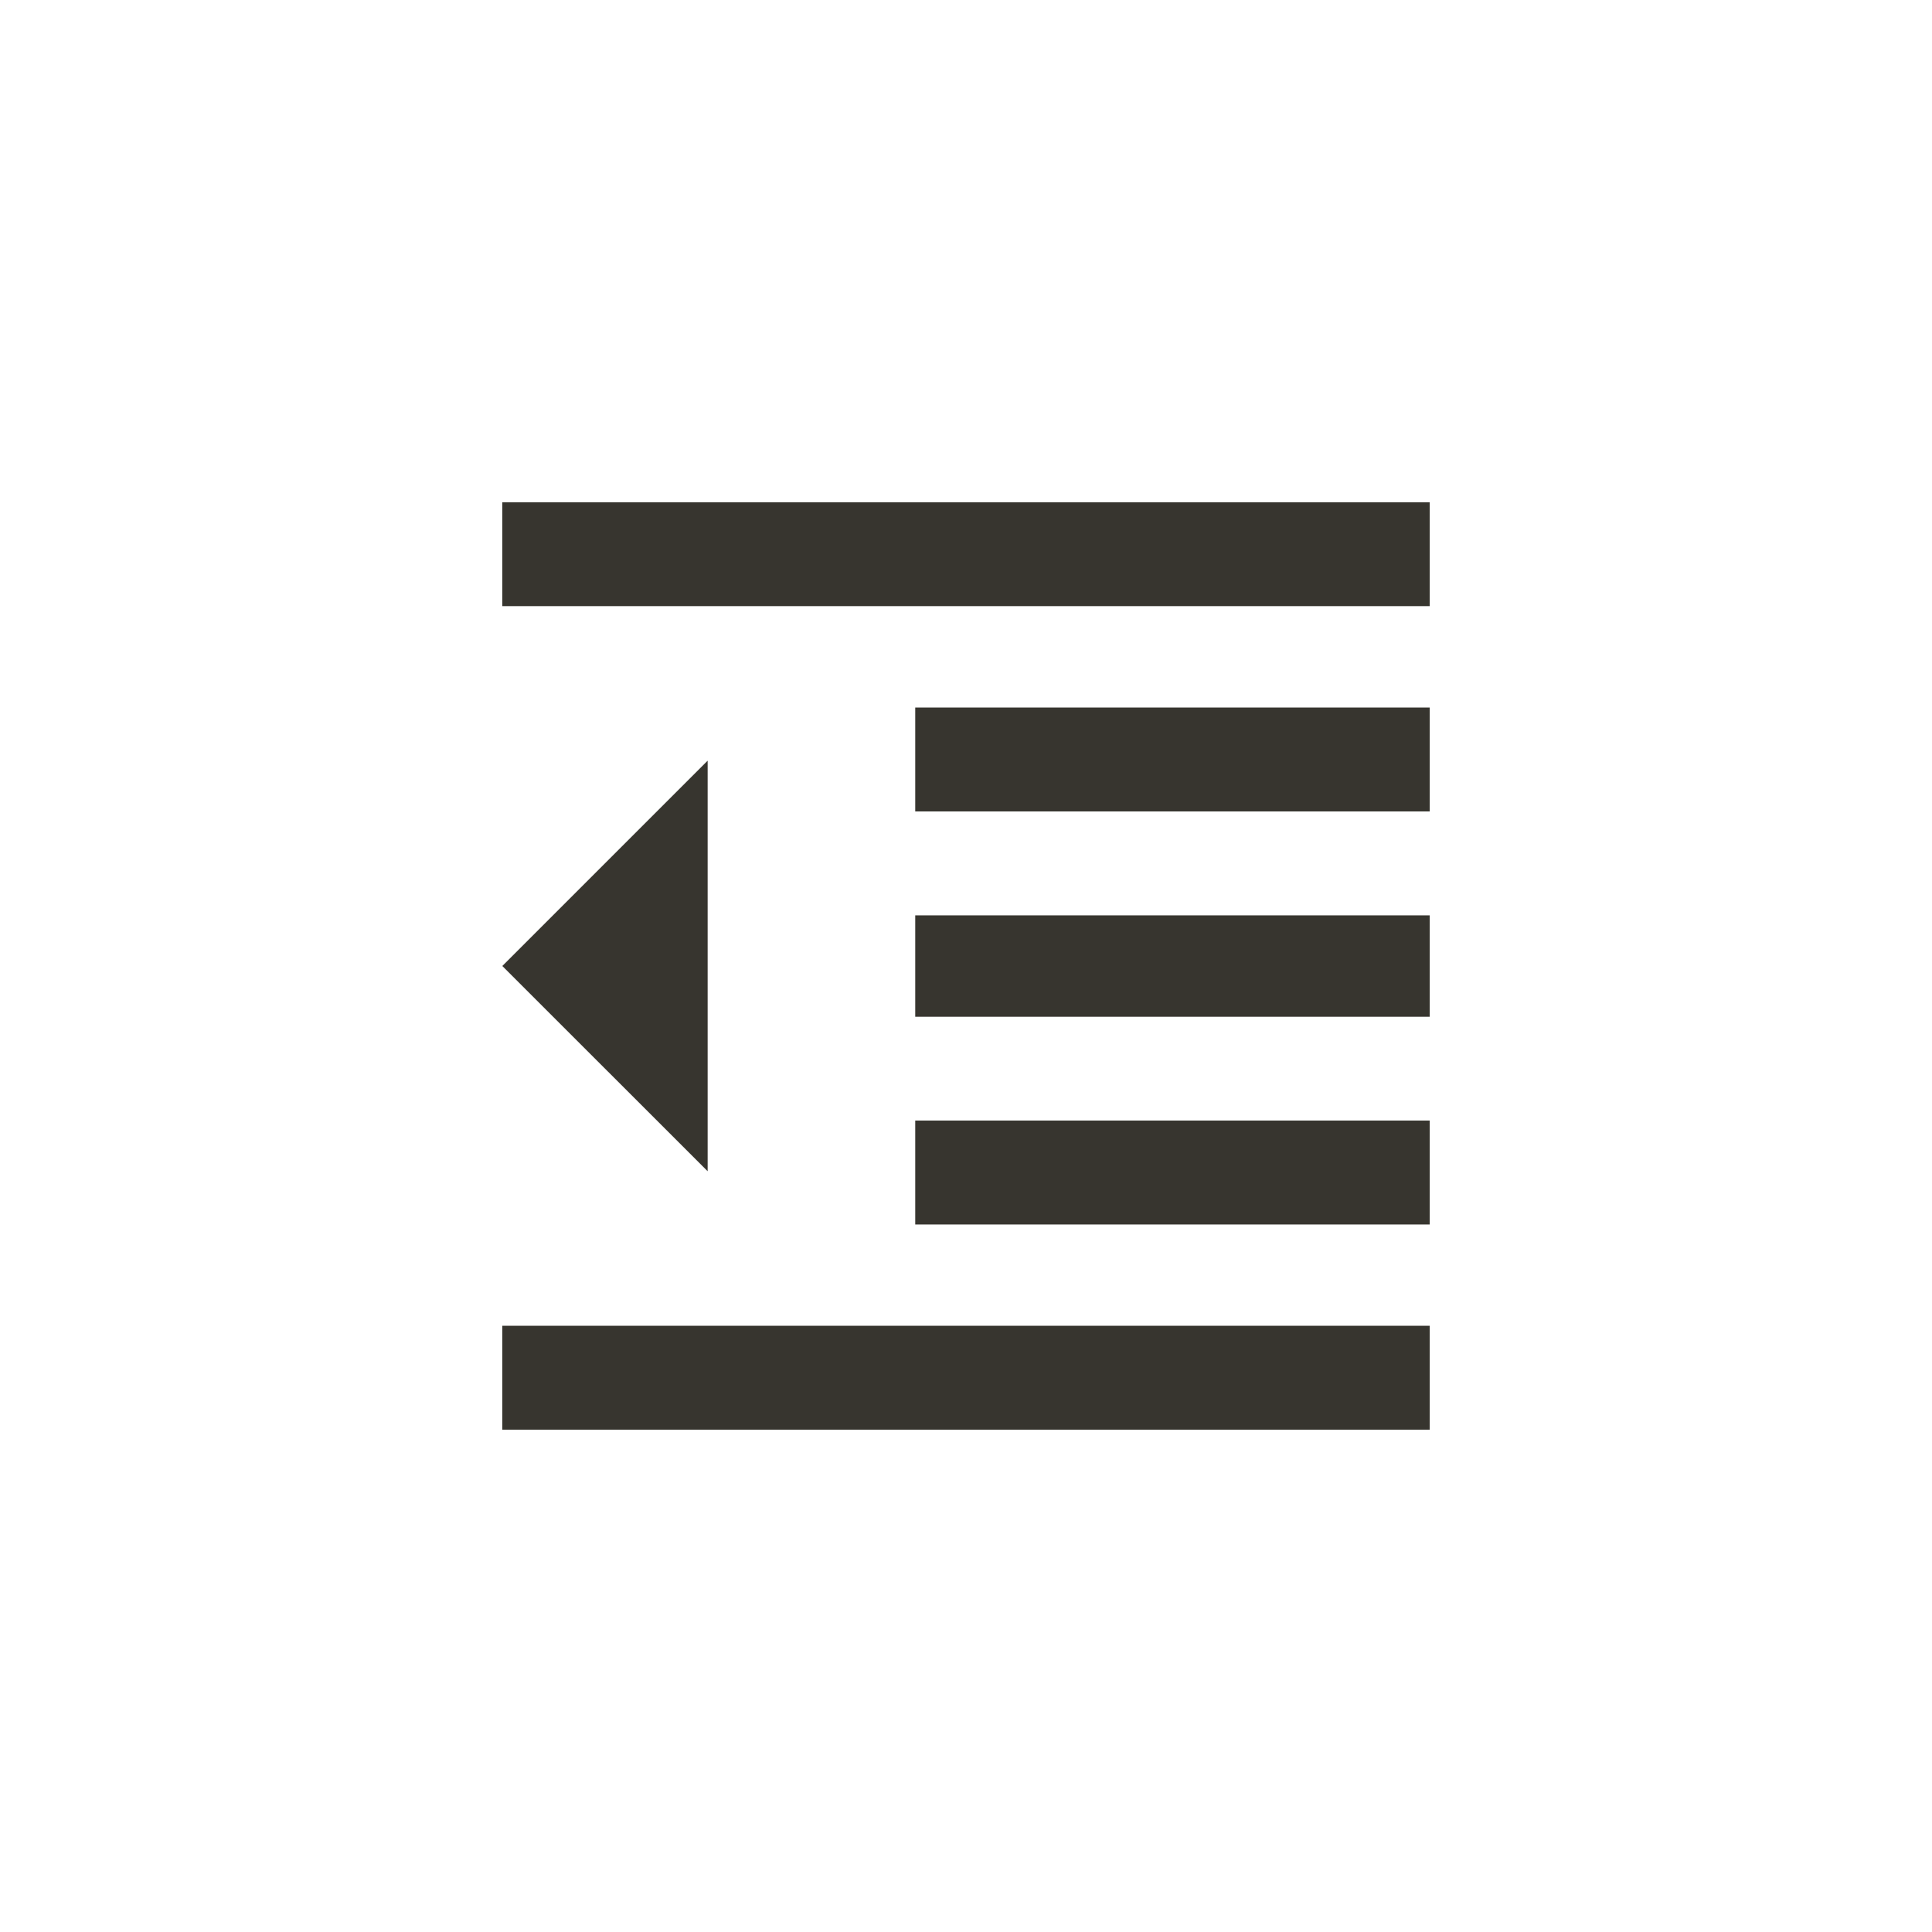 <!-- Generated by IcoMoon.io -->
<svg version="1.1" xmlns="http://www.w3.org/2000/svg" width="40" height="40" viewBox="0 0 40 40">
<title>mt-format_indent_decrease</title>
<path fill="#37352f" d="M18.949 21.051v-2.1h10.651v2.1h-10.651zM18.949 16.8v-2.151h10.651v2.151h-10.651zM10.4 10.4h19.2v2.149h-19.2v-2.149zM10.4 29.6v-2.151h19.2v2.151h-19.2zM10.4 20l4.251-4.251v8.5zM18.949 25.351v-2.151h10.651v2.151h-10.651z"></path>
</svg>
